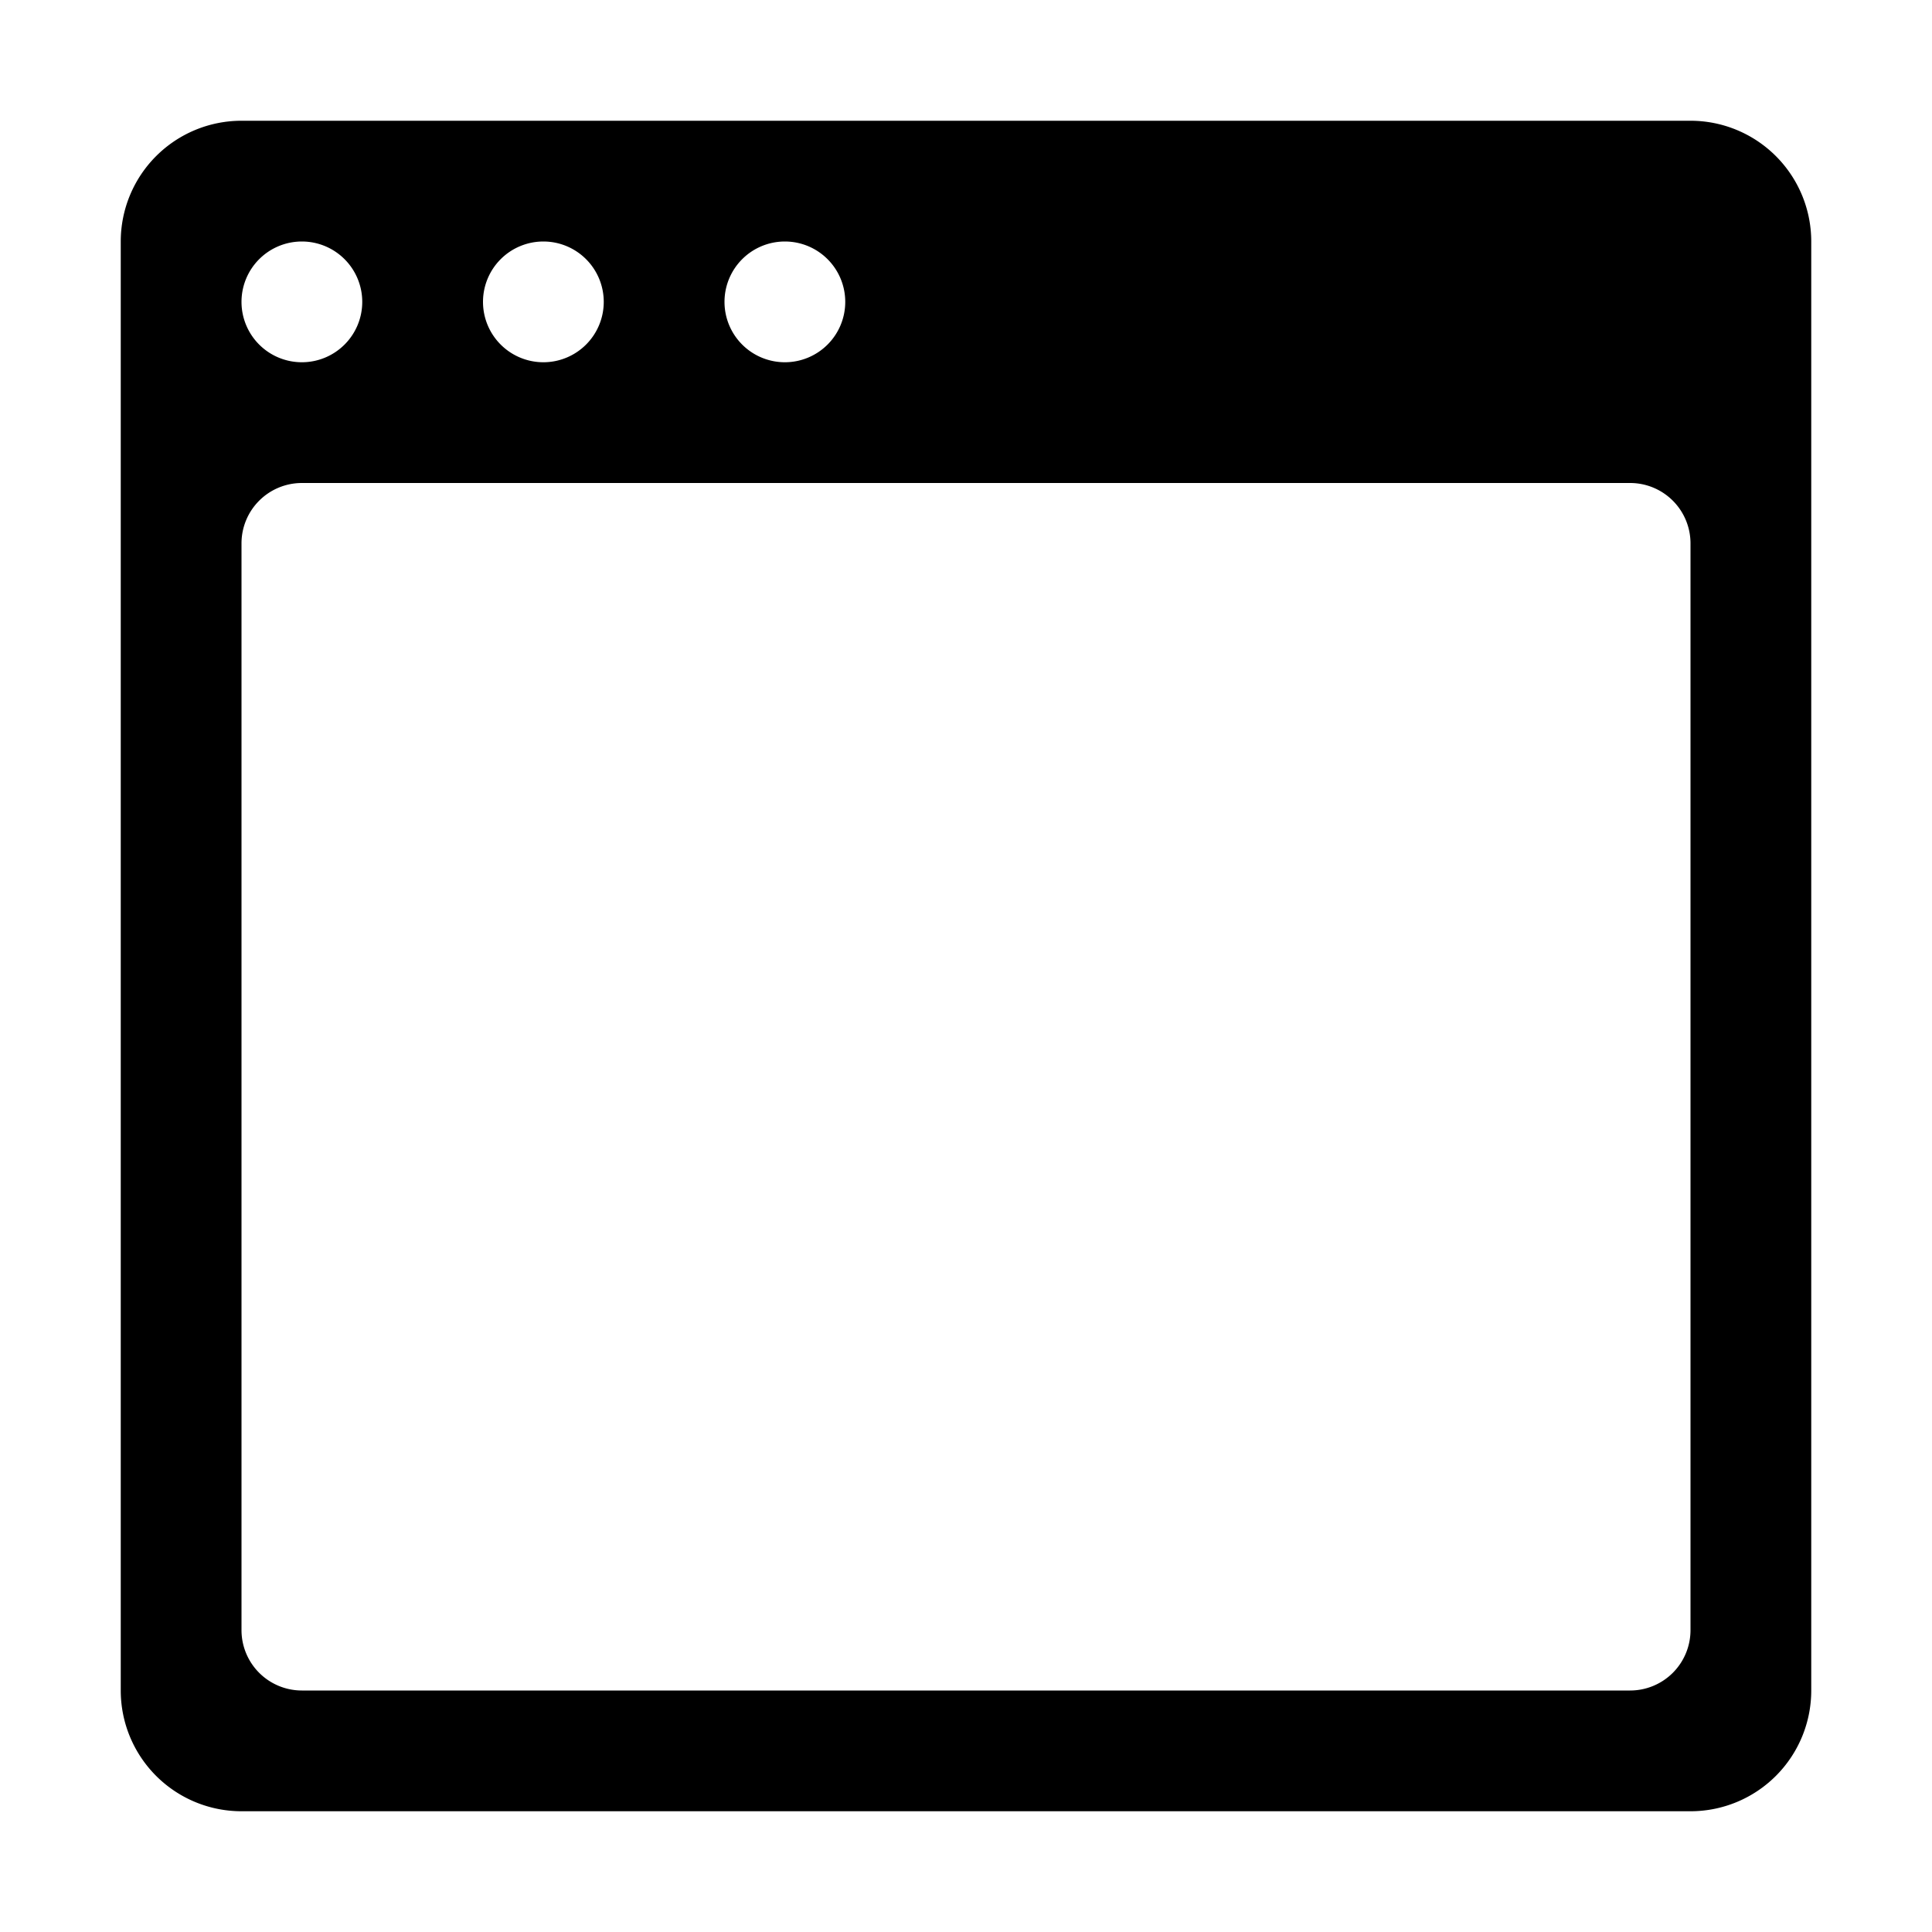 <svg xmlns="http://www.w3.org/2000/svg" viewBox="0 0 16 16"><title>elinks</title><path d="M14,1H2A1,1,0,0,0,1,2V14a1,1,0,0,0,1,1H14a1,1,0,0,0,1-1V2A1,1,0,0,0,14,1ZM6.5,2a.5.5,0,1,1-.5.5A.5.5,0,0,1,6.5,2Zm-2,0a.5.5,0,1,1-.5.5A.5.5,0,0,1,4.5,2Zm-2,0a.5.5,0,1,1-.5.5A.5.5,0,0,1,2.5,2ZM14,13.5a.5.5,0,0,1-.5.5H2.5a.5.5,0,0,1-.5-.5v-9A.5.5,0,0,1,2.5,4h11a.5.5,0,0,1,.5.5Z" style="fill-rule:evenodd"/></svg>